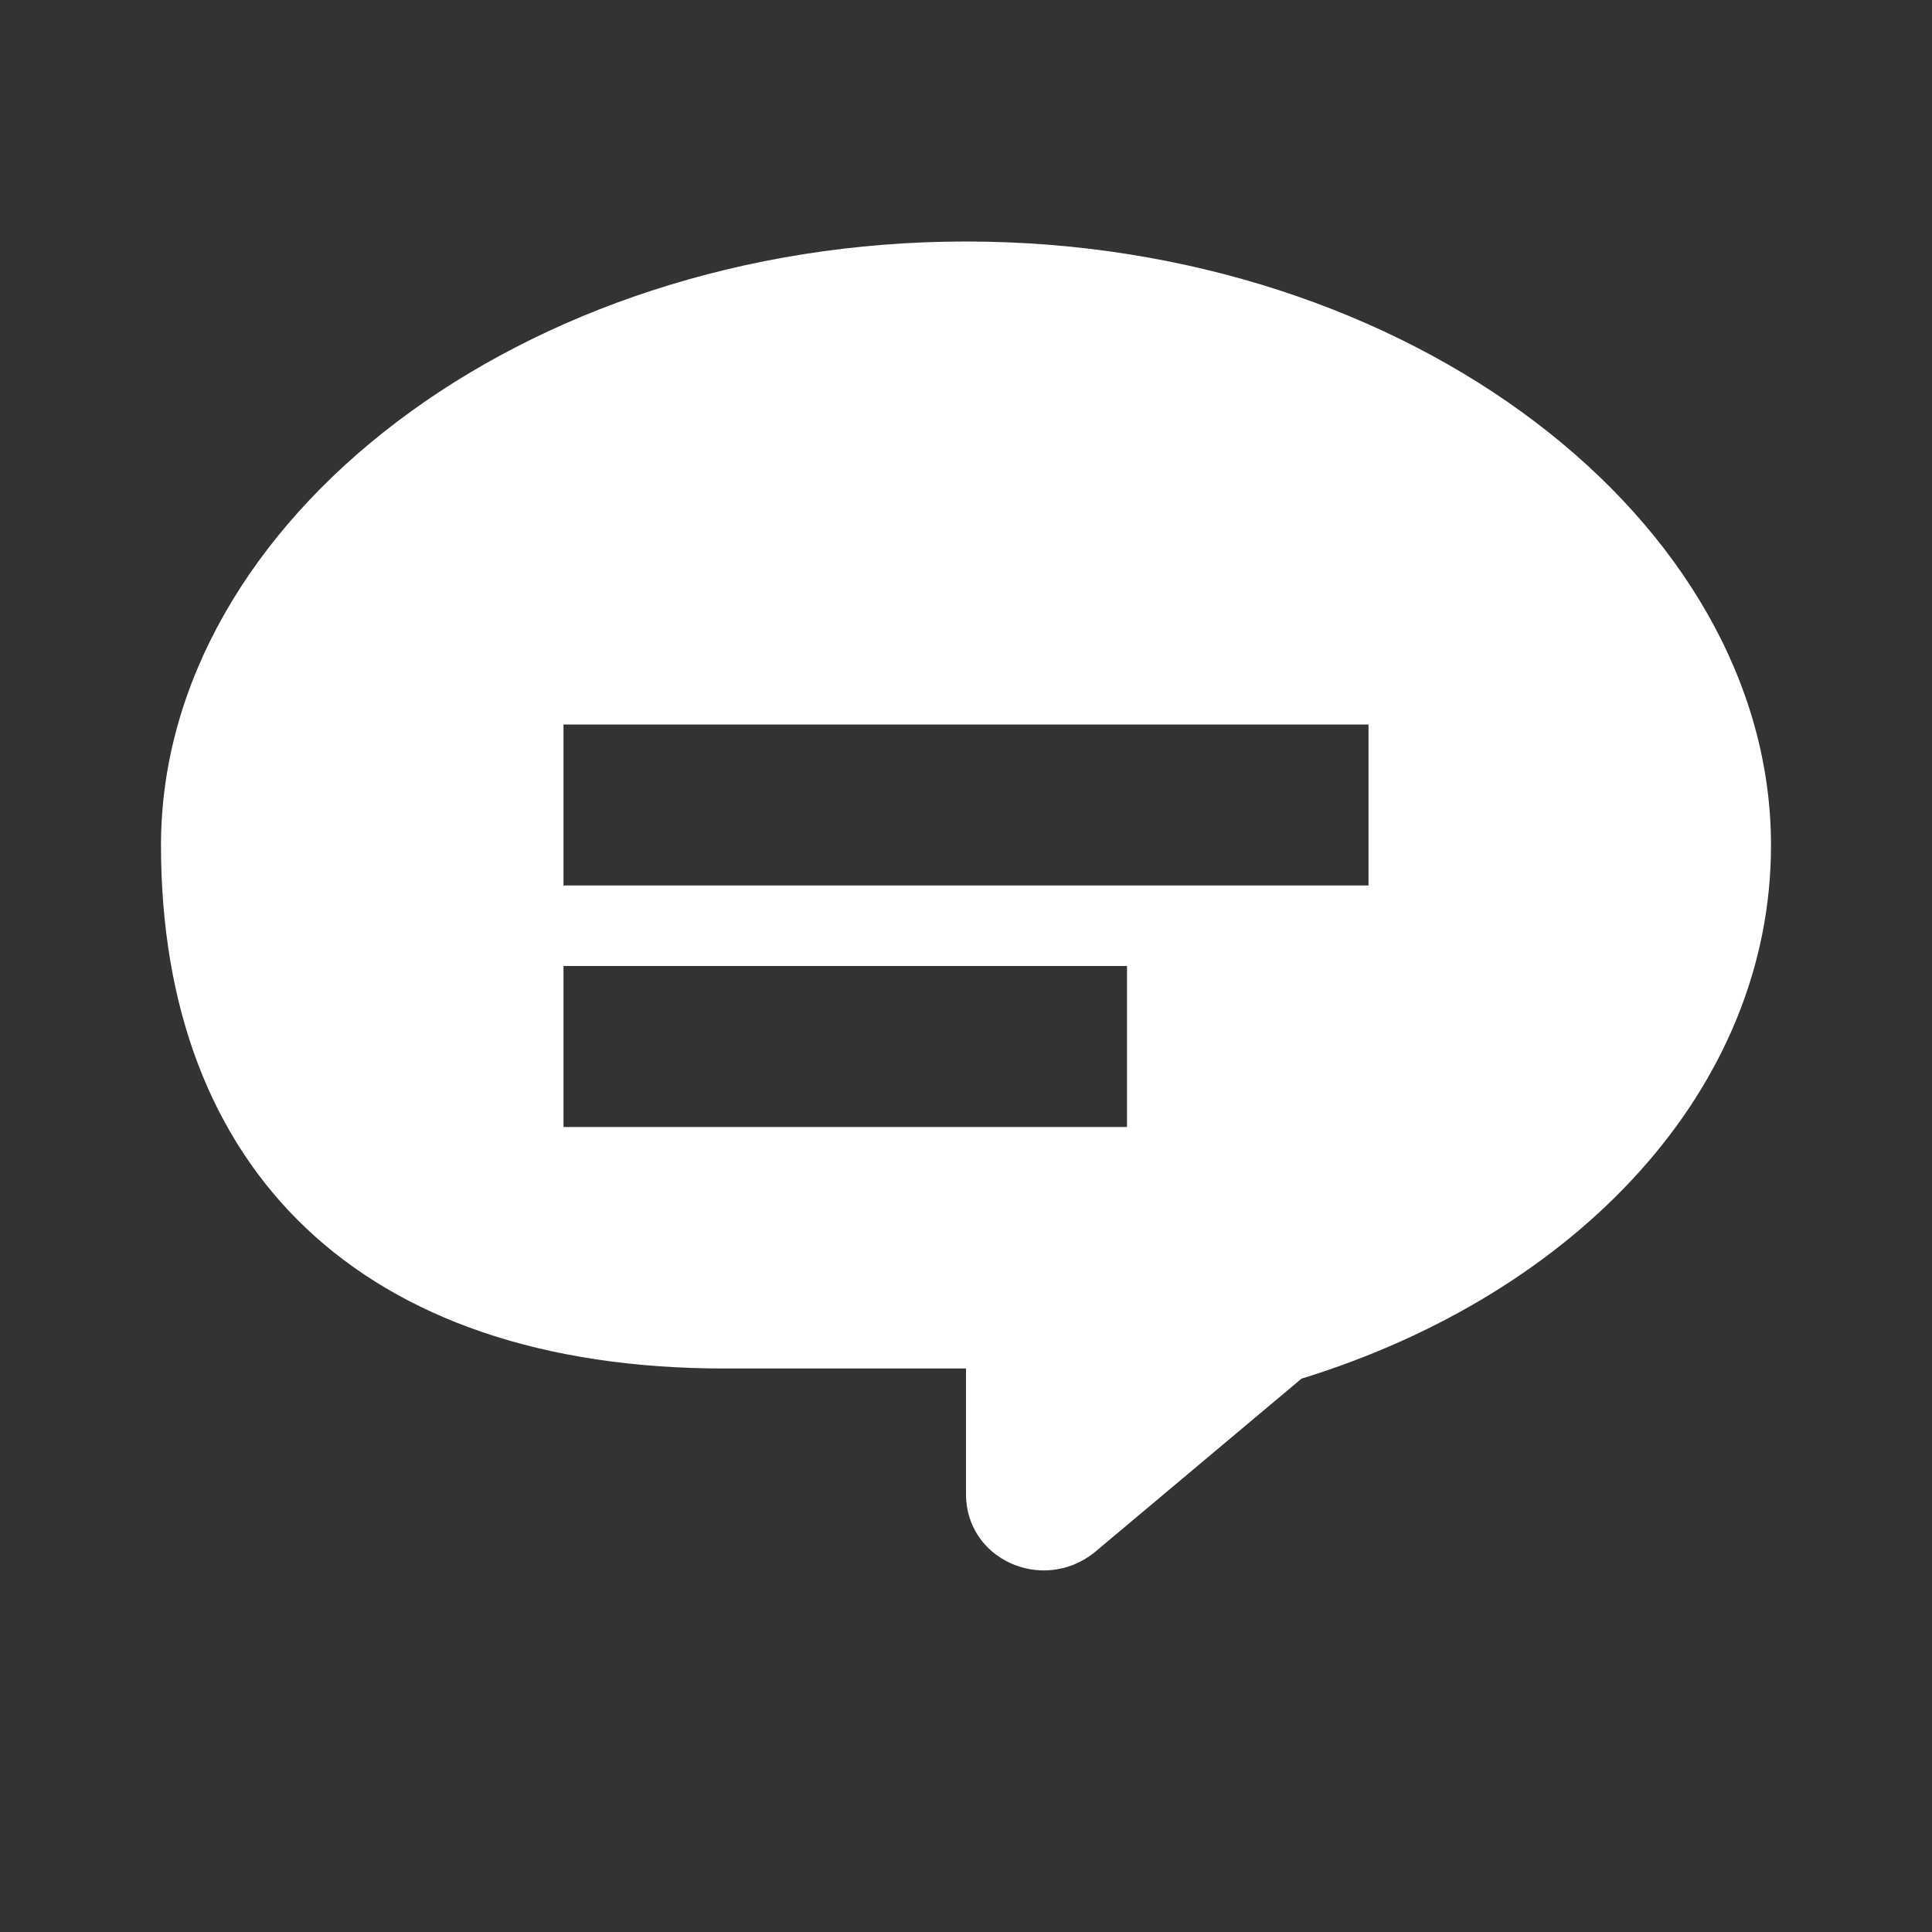 <svg width="24" height="24" viewBox="0 0 24 24" fill="none" xmlns="http://www.w3.org/2000/svg">
  <rect x="0" y="0" width="24" height="24" fill="#333333" stroke="none"/>
  <path fill-rule="evenodd" clip-rule="evenodd" d="M12 3C17.523 3 22 6.477 22 10.5C22 13.537 19.578 16.076 16.168 17.126L13.586 19.293C12.941 19.794 12 19.368 12 18.562V17H9C4.477 17 2 14.523 2 10.5C2 6.477 6.477 3 12 3ZM7 9H17V11H7V9ZM7 12H14V14H7V12Z" fill="white"/>
</svg>